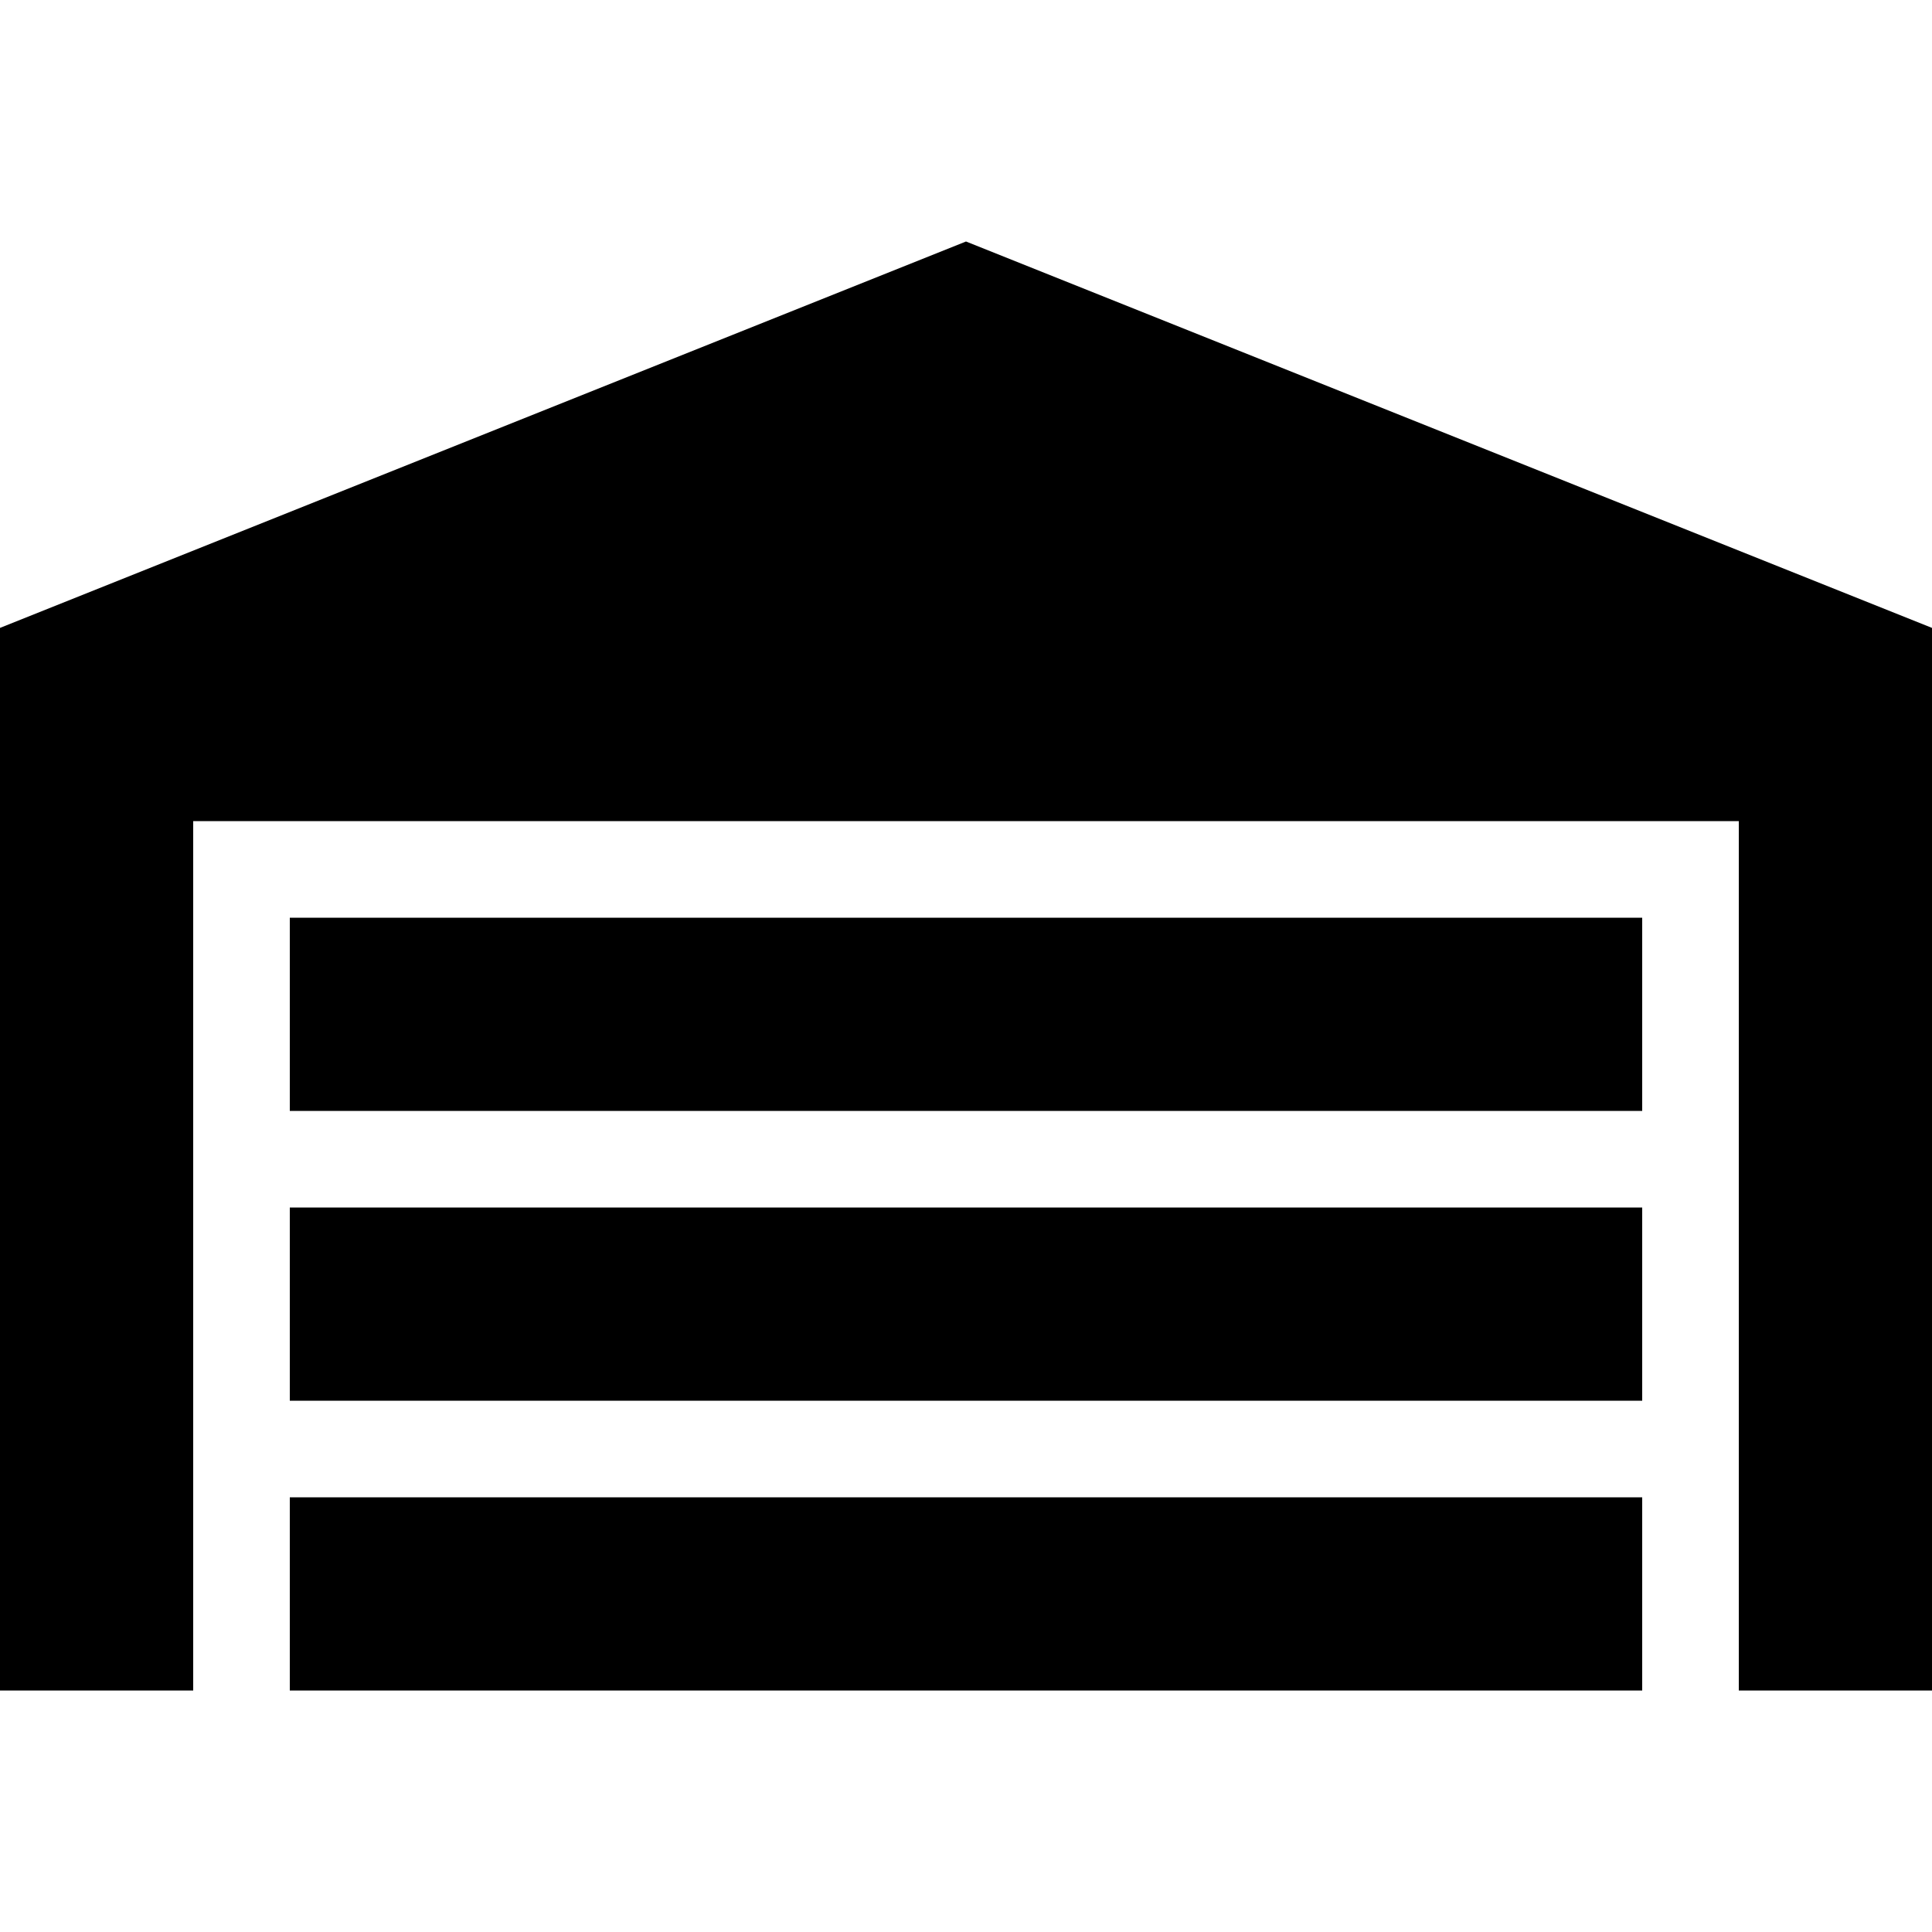 <?xml version="1.0" encoding="UTF-8"?>
<!DOCTYPE svg PUBLIC "-//W3C//DTD SVG 1.1//EN" "http://www.w3.org/Graphics/SVG/1.1/DTD/svg11.dtd">
<!-- Creator: CorelDRAW 2019 (64 Bit Versão de avaliação) -->
<svg xmlns="http://www.w3.org/2000/svg" xml:space="preserve" width="24px" height="24px" version="1.1" style="shape-rendering:geometricPrecision; text-rendering:geometricPrecision; image-rendering:optimizeQuality; fill-rule:evenodd; clip-rule:evenodd"
viewBox="0 0 24 24"
 xmlns:xlink="http://www.w3.org/1999/xlink">
 <defs>
  <style type="text/css">
   <![CDATA[
    .fil0 {fill:none}
    .fil1 {fill:black}
   ]]>
  </style>
 </defs>
 <g id="Camada_x0020_1">
  <path class="fil0" d="M0 0l24 0 0 24 -24 0 0 -24z"/>
  <g>
   <path class="fil1" d="M24 7.8l0 13.2 -2.4 0 0 -10.8 -19.2 0 0 10.8 -2.4 0 0 -13.2 12 -4.8 12 4.8 0 0zm-3.6 3.6l-16.8 0 0 2.4 16.8 0 0 -2.4 0 0zm0 7.2l-16.8 0 0 2.4 16.8 0 0 -2.4 0 0zm0 -3.6l-16.8 0 0 2.4 16.8 0 0 -2.4z"/>
  </g>
 </g>
</svg>

